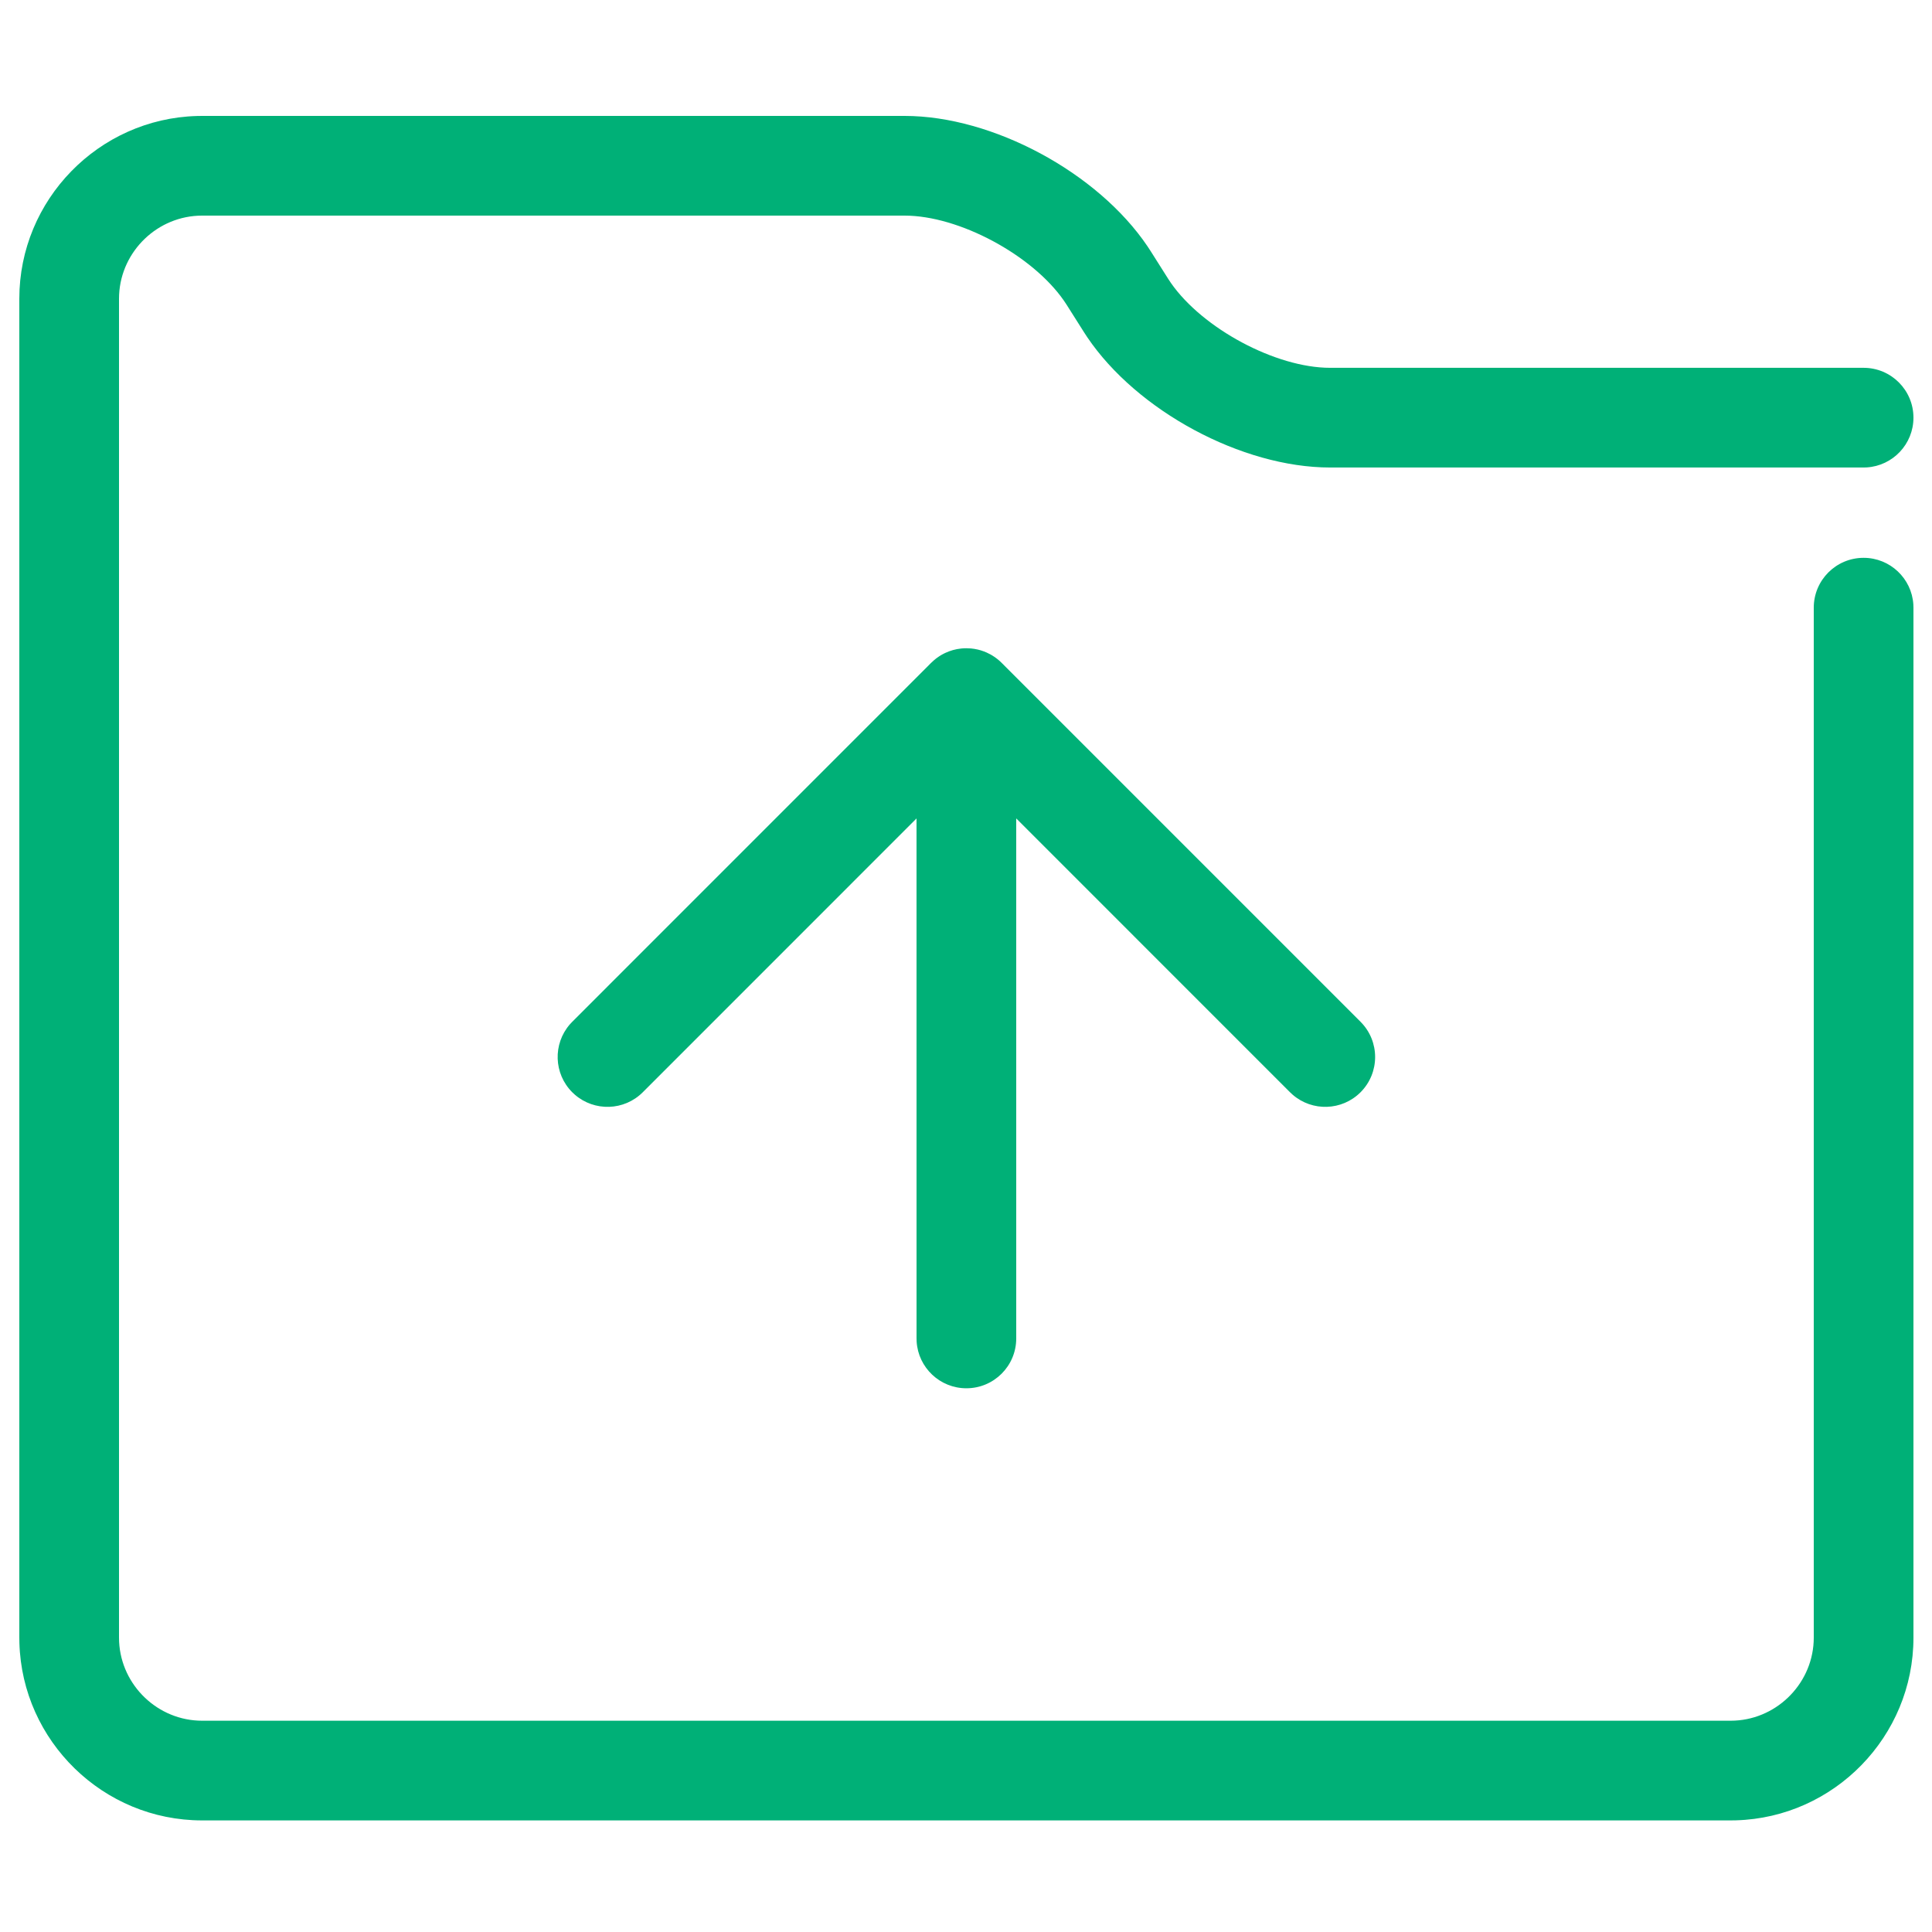 <?xml version="1.0" encoding="UTF-8"?>
<svg width="100px" height="100px" viewBox="0 0 100 100" version="1.1" xmlns="http://www.w3.org/2000/svg" xmlns:xlink="http://www.w3.org/1999/xlink">
    <!-- Generator: Sketch 63.1 (92452) - https://sketch.com -->
    <title>FileUpload</title>
    <desc>Created with Sketch.</desc>
    <g id="FileUpload" stroke="none" stroke-width="1" fill="none" fill-rule="evenodd">
        <path d="M46.824,6 C51.388,6 56.819,8.933 59.396,12.751 L59.567,13.013 L60.461,14.426 C61.965,16.801 65.707,18.906 68.577,19.032 L68.844,19.038 L96.46,19.038 C97.885,19.038 99.04,20.193 99.04,21.618 C99.04,22.988 97.972,24.108 96.623,24.193 L96.46,24.198 L68.844,24.198 C64.279,24.198 58.846,21.265 56.272,17.447 L56.101,17.185 L55.208,15.773 C53.701,13.397 49.96,11.291 47.091,11.166 L46.824,11.16 L10.46,11.16 C8.17,11.16 6.275,12.988 6.165,15.253 L6.16,15.46 L6.16,84.764 C6.16,87.054 7.988,88.949 10.253,89.059 L10.46,89.064 L89.58,89.064 C91.87,89.064 93.765,87.236 93.875,84.971 L93.88,84.764 L93.88,31.453 C93.88,30.028 95.035,28.873 96.46,28.873 C97.83,28.873 98.951,29.941 99.035,31.289 L99.04,31.453 L99.04,84.764 C99.04,89.883 94.934,94.077 89.849,94.22 L89.58,94.224 L10.46,94.224 C5.341,94.224 1.147,90.118 1.004,85.033 L1,84.764 L1,15.46 C1,10.341 5.106,6.147 10.191,6.004 L10.46,6 L46.824,6 Z M50.02,33.553 L50.053,33.554 C50.084,33.554 50.115,33.555 50.145,33.557 L50.02,33.553 C50.101,33.553 50.18,33.557 50.259,33.564 C50.27,33.566 50.281,33.567 50.292,33.568 C50.343,33.573 50.392,33.579 50.44,33.587 C50.446,33.589 50.452,33.59 50.458,33.591 C50.506,33.598 50.552,33.607 50.597,33.618 C50.61,33.621 50.622,33.624 50.635,33.627 C50.682,33.638 50.729,33.651 50.775,33.665 C50.78,33.667 50.786,33.669 50.791,33.671 C50.886,33.7 50.977,33.734 51.066,33.774 C51.136,33.805 51.205,33.84 51.273,33.877 C51.304,33.894 51.334,33.912 51.364,33.931 C51.404,33.955 51.443,33.98 51.481,34.006 C51.507,34.024 51.532,34.042 51.557,34.061 C51.575,34.074 51.593,34.088 51.611,34.102 C51.639,34.124 51.665,34.145 51.691,34.167 C51.697,34.173 51.704,34.178 51.71,34.184 L51.733,34.203 C51.766,34.233 51.799,34.264 51.83,34.295 L51.845,34.309 L70.421,52.887 C71.428,53.895 71.428,55.528 70.421,56.536 C69.457,57.499 67.92,57.541 66.907,56.661 L66.772,56.536 L52.599,42.361 L52.6,69.277 C52.6,70.702 51.445,71.857 50.02,71.857 C48.65,71.857 47.529,70.789 47.445,69.441 L47.44,69.277 L47.439,42.363 L33.269,56.536 C32.305,57.499 30.769,57.541 29.755,56.661 L29.62,56.536 C28.656,55.572 28.614,54.035 29.494,53.022 L29.62,52.887 L48.18,34.324 C48.226,34.278 48.273,34.234 48.321,34.191 L48.196,34.309 C48.248,34.257 48.301,34.208 48.356,34.162 C48.391,34.132 48.427,34.103 48.464,34.075 C48.47,34.071 48.476,34.066 48.482,34.062 C48.521,34.032 48.562,34.004 48.603,33.977 C48.614,33.97 48.626,33.962 48.637,33.955 C48.666,33.936 48.695,33.919 48.724,33.901 C48.749,33.888 48.773,33.874 48.797,33.861 C48.822,33.847 48.849,33.833 48.876,33.82 C48.896,33.811 48.915,33.801 48.935,33.792 C49.184,33.676 49.456,33.598 49.742,33.568 C49.76,33.567 49.778,33.565 49.796,33.563 C49.829,33.56 49.861,33.558 49.894,33.556 C49.924,33.555 49.955,33.554 49.986,33.554 C49.998,33.553 50.009,33.553 50.02,33.553 Z" id="File-Upload" fill="#00B077"></path>
    </g>
</svg>